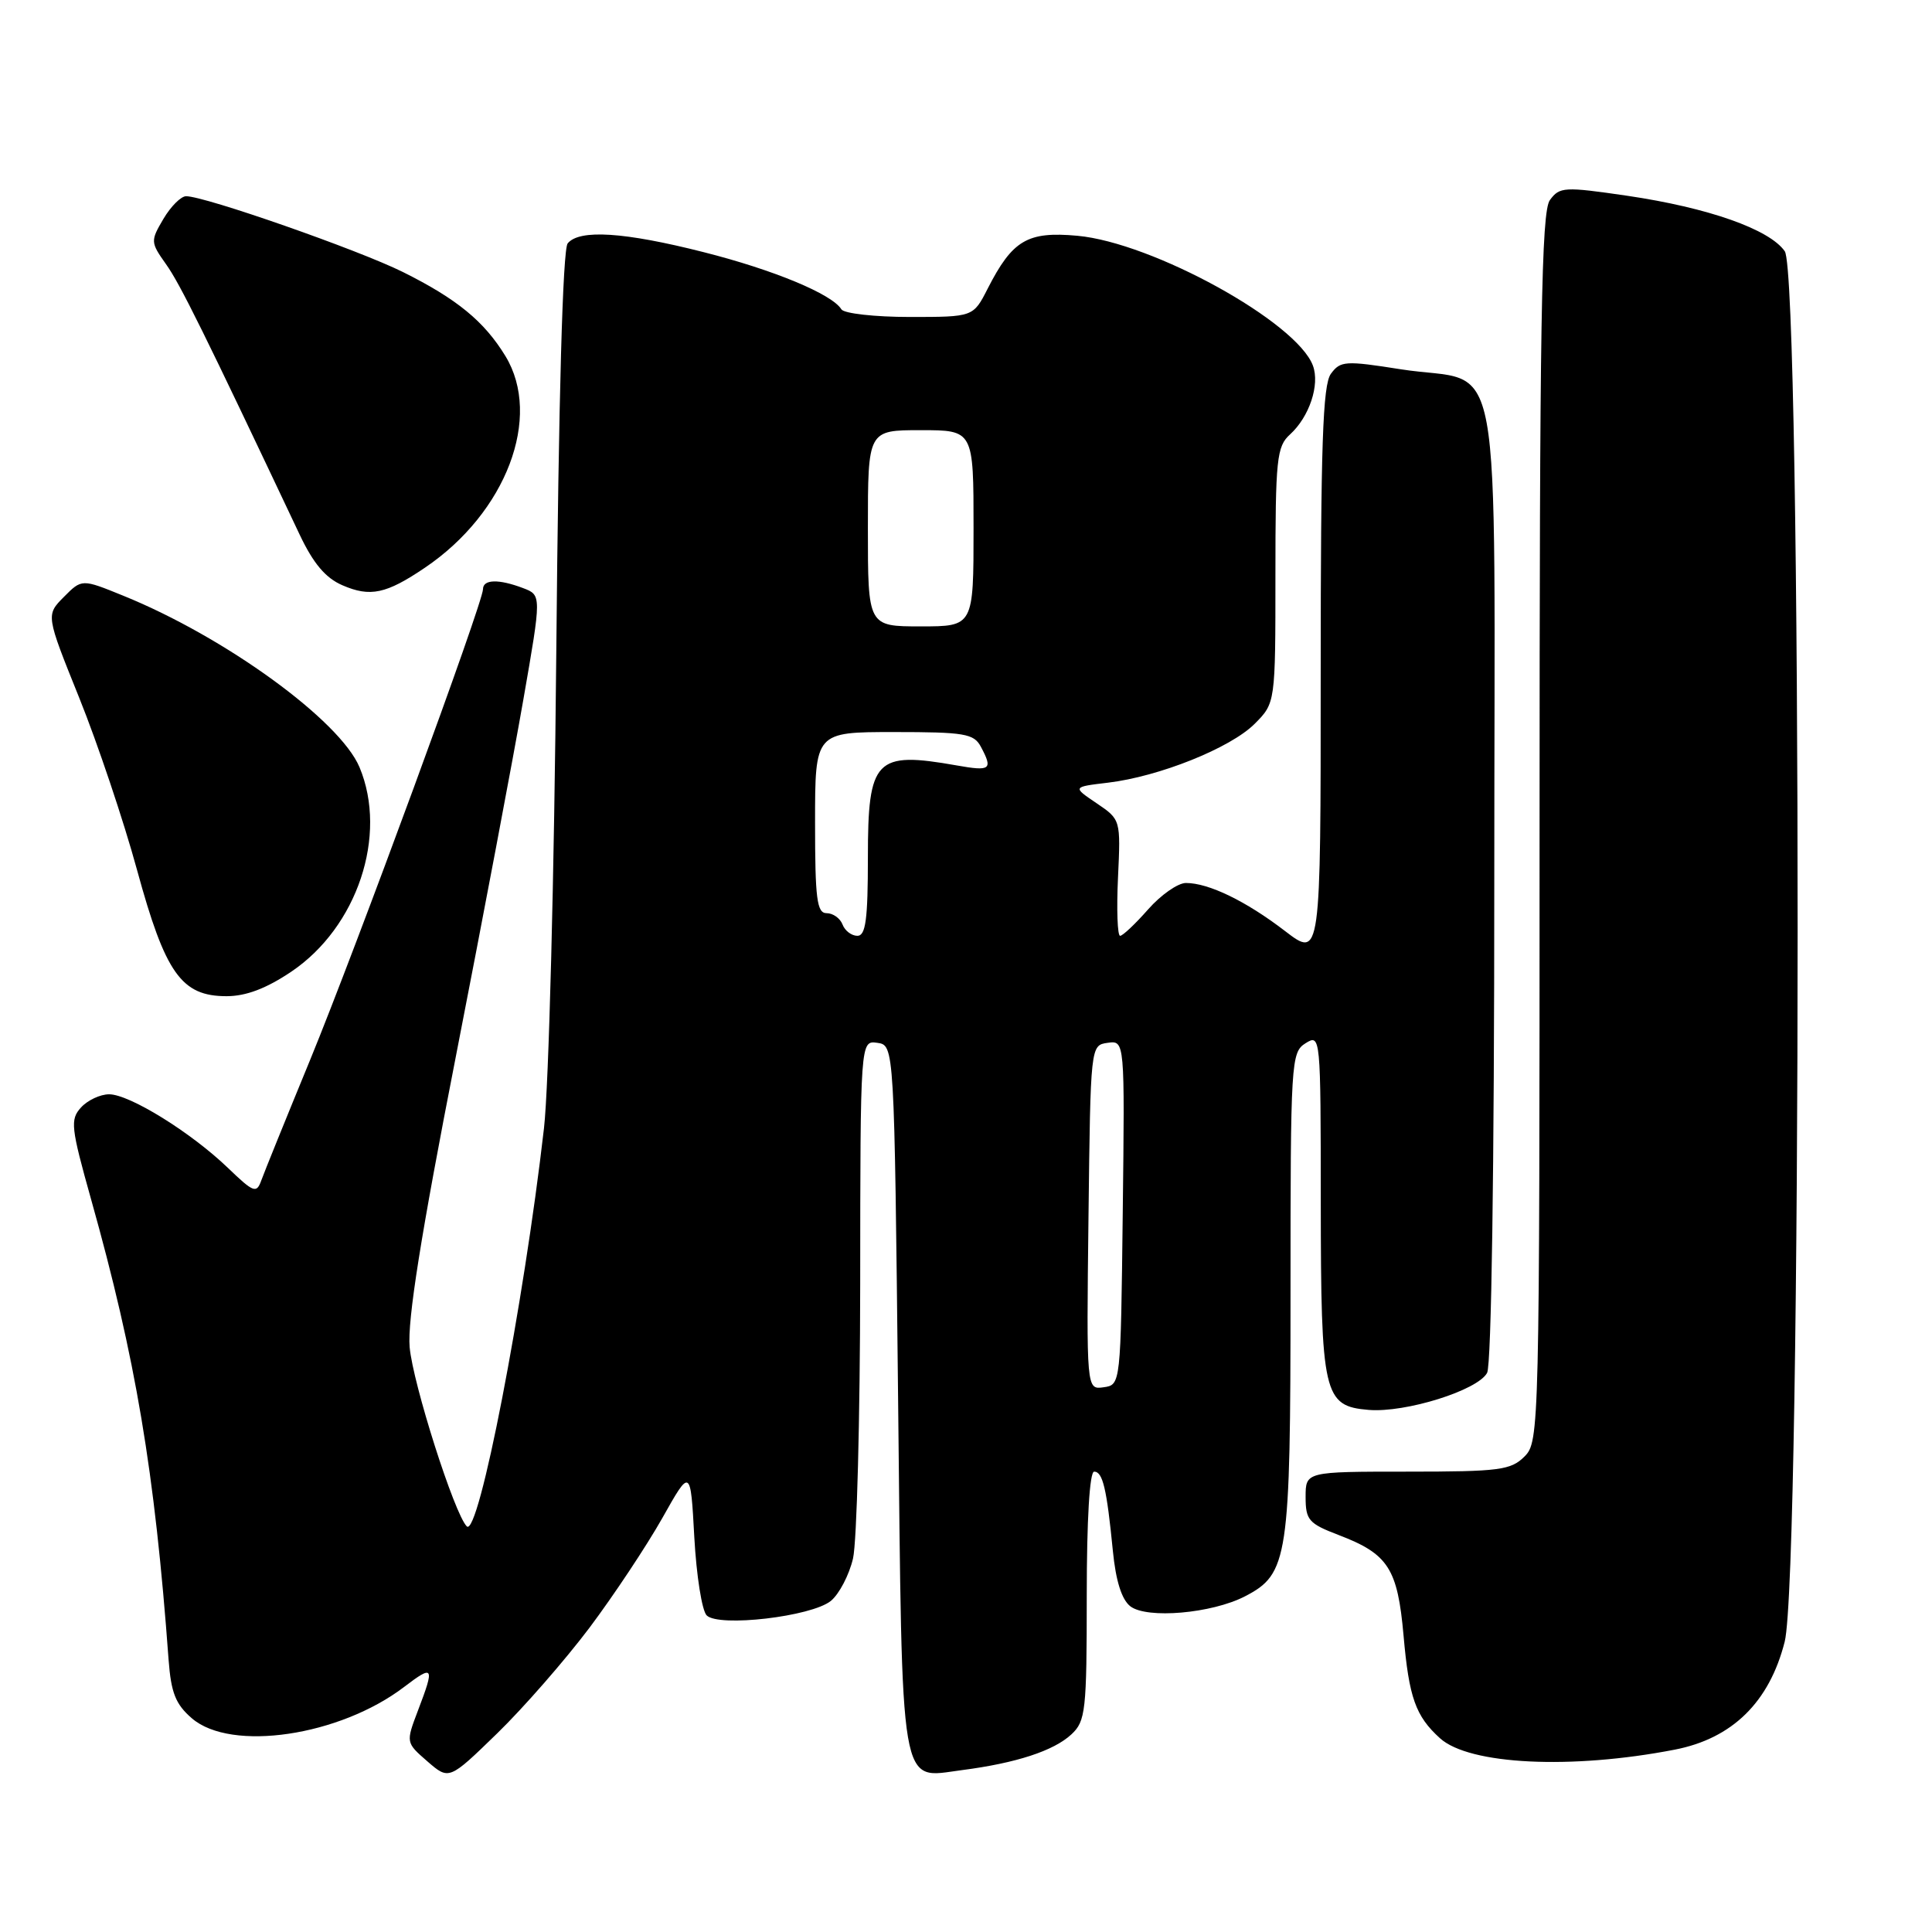 <?xml version="1.0" encoding="UTF-8" standalone="no"?>
<!DOCTYPE svg PUBLIC "-//W3C//DTD SVG 1.1//EN" "http://www.w3.org/Graphics/SVG/1.1/DTD/svg11.dtd" >
<svg xmlns="http://www.w3.org/2000/svg" xmlns:xlink="http://www.w3.org/1999/xlink" version="1.1" viewBox="0 0 256 256">
 <g >
 <path fill="currentColor"
d=" M 78.12 215.67 C 81.35 211.36 85.68 204.83 87.75 201.17 C 91.50 194.50 91.50 194.50 92.00 203.70 C 92.28 208.77 93.01 213.42 93.64 214.05 C 95.24 215.64 107.52 214.21 110.09 212.13 C 111.19 211.23 112.52 208.70 113.03 206.50 C 113.54 204.30 113.96 187.96 113.98 170.18 C 114.00 137.86 114.00 137.86 116.25 138.18 C 118.50 138.50 118.50 138.50 119.00 185.10 C 119.57 238.32 119.11 235.63 127.46 234.55 C 134.65 233.62 139.63 231.99 141.97 229.81 C 143.85 228.06 144.00 226.71 144.00 211.46 C 144.00 201.37 144.38 195.00 144.98 195.00 C 146.12 195.00 146.65 197.24 147.46 205.50 C 147.85 209.47 148.63 211.95 149.77 212.84 C 151.98 214.54 160.56 213.80 164.97 211.52 C 170.70 208.55 171.00 206.53 171.00 171.27 C 171.00 140.56 171.07 139.44 173.00 138.23 C 174.98 137.00 175.00 137.24 175.01 159.24 C 175.03 184.85 175.37 186.32 181.36 186.82 C 186.24 187.22 195.81 184.23 197.05 181.91 C 197.62 180.84 198.00 155.01 198.00 116.59 C 198.00 43.21 199.45 51.11 185.60 48.93 C 178.26 47.77 177.61 47.81 176.35 49.53 C 175.27 51.01 175.00 58.97 175.00 89.18 C 175.00 126.99 175.00 126.99 170.25 123.35 C 165.07 119.38 160.15 117.00 157.14 117.00 C 156.08 117.00 153.82 118.58 152.13 120.50 C 150.44 122.42 148.77 124.00 148.42 124.00 C 148.07 124.00 147.94 120.53 148.14 116.30 C 148.50 108.60 148.50 108.60 145.30 106.43 C 142.10 104.27 142.10 104.27 146.81 103.71 C 153.60 102.90 163.03 99.12 166.24 95.92 C 169.00 93.15 169.00 93.15 169.00 76.23 C 169.00 60.77 169.17 59.16 170.94 57.56 C 173.49 55.24 174.91 50.99 173.97 48.45 C 171.83 42.67 152.75 32.15 142.75 31.24 C 136.14 30.64 134.16 31.81 130.87 38.25 C 128.96 42.00 128.96 42.00 120.54 42.00 C 115.91 42.00 111.84 41.54 111.49 40.99 C 110.25 38.97 102.52 35.76 93.23 33.41 C 82.72 30.74 76.77 30.36 75.22 32.25 C 74.57 33.05 74.02 52.60 73.71 86.50 C 73.44 116.21 72.72 143.89 72.08 149.50 C 69.38 173.02 63.41 203.81 61.85 202.25 C 60.21 200.61 54.71 183.34 54.28 178.50 C 53.97 174.97 55.77 163.65 60.40 140.00 C 64.00 121.57 68.03 100.28 69.35 92.68 C 71.76 78.86 71.76 78.86 69.32 77.93 C 66.08 76.70 64.00 76.75 64.00 78.07 C 64.00 79.85 47.20 125.57 41.07 140.50 C 37.90 148.20 35.00 155.36 34.62 156.42 C 33.99 158.17 33.61 158.03 30.22 154.77 C 25.33 150.06 17.16 145.00 14.46 145.00 C 13.28 145.00 11.60 145.79 10.73 146.75 C 9.28 148.35 9.39 149.37 12.07 158.92 C 17.98 179.95 20.51 194.98 22.34 219.94 C 22.67 224.32 23.27 225.83 25.43 227.69 C 30.64 232.17 45.01 230.04 53.56 223.52 C 57.47 220.54 57.62 220.80 55.38 226.66 C 53.77 230.90 53.77 230.90 56.63 233.39 C 59.50 235.88 59.50 235.88 65.87 229.69 C 69.37 226.29 74.88 219.97 78.12 215.67 Z  M 221.90 231.84 C 229.54 230.36 234.45 225.54 236.48 217.54 C 238.76 208.58 238.77 36.54 236.49 33.29 C 234.45 30.37 226.34 27.52 215.62 25.94 C 207.26 24.72 206.66 24.75 205.37 26.51 C 204.24 28.06 204.00 42.46 204.00 109.69 C 204.00 189.67 203.97 191.03 202.00 193.00 C 200.20 194.80 198.67 195.00 186.50 195.00 C 173.00 195.00 173.00 195.00 173.00 198.36 C 173.00 201.42 173.41 201.88 177.38 203.40 C 183.96 205.91 185.19 207.83 185.98 216.74 C 186.70 224.94 187.57 227.40 190.81 230.33 C 194.69 233.84 208.20 234.50 221.90 231.84 Z  M 38.60 128.75 C 47.34 122.86 51.41 110.69 47.64 101.67 C 45.04 95.46 29.84 84.41 16.32 78.93 C 10.84 76.70 10.84 76.70 8.46 79.10 C 6.08 81.50 6.08 81.50 10.50 92.47 C 12.93 98.50 16.38 108.76 18.16 115.28 C 21.91 129.00 24.04 132.00 30.02 132.00 C 32.60 132.00 35.29 130.98 38.60 128.75 Z  M 56.31 75.22 C 67.08 67.94 71.89 55.26 66.97 47.18 C 64.16 42.57 60.53 39.60 53.38 36.04 C 47.46 33.10 27.16 26.00 24.66 26.00 C 23.98 26.00 22.63 27.35 21.65 29.01 C 19.93 31.93 19.94 32.10 22.00 35.01 C 23.85 37.59 27.13 44.24 39.71 70.85 C 41.52 74.67 43.14 76.59 45.37 77.55 C 49.06 79.15 51.17 78.70 56.31 75.22 Z  M 144.23 161.32 C 144.50 138.50 144.50 138.50 146.77 138.18 C 149.04 137.86 149.04 137.86 148.77 160.68 C 148.50 183.50 148.50 183.50 146.23 183.82 C 143.96 184.14 143.96 184.14 144.23 161.32 Z  M 111.64 122.50 C 111.32 121.67 110.37 121.00 109.53 121.00 C 108.24 121.00 108.00 119.11 108.00 109.00 C 108.00 97.00 108.00 97.00 118.46 97.00 C 127.79 97.00 129.04 97.21 129.96 98.93 C 131.59 101.98 131.27 102.22 126.75 101.42 C 115.99 99.52 115.00 100.54 115.00 113.62 C 115.00 121.83 114.71 124.00 113.61 124.00 C 112.84 124.00 111.95 123.33 111.64 122.50 Z  M 115.00 70.00 C 115.00 57.00 115.00 57.00 122.00 57.00 C 129.00 57.00 129.00 57.00 129.00 70.00 C 129.00 83.00 129.00 83.00 122.00 83.00 C 115.00 83.00 115.00 83.00 115.00 70.00 Z "/>
</g>
</svg>